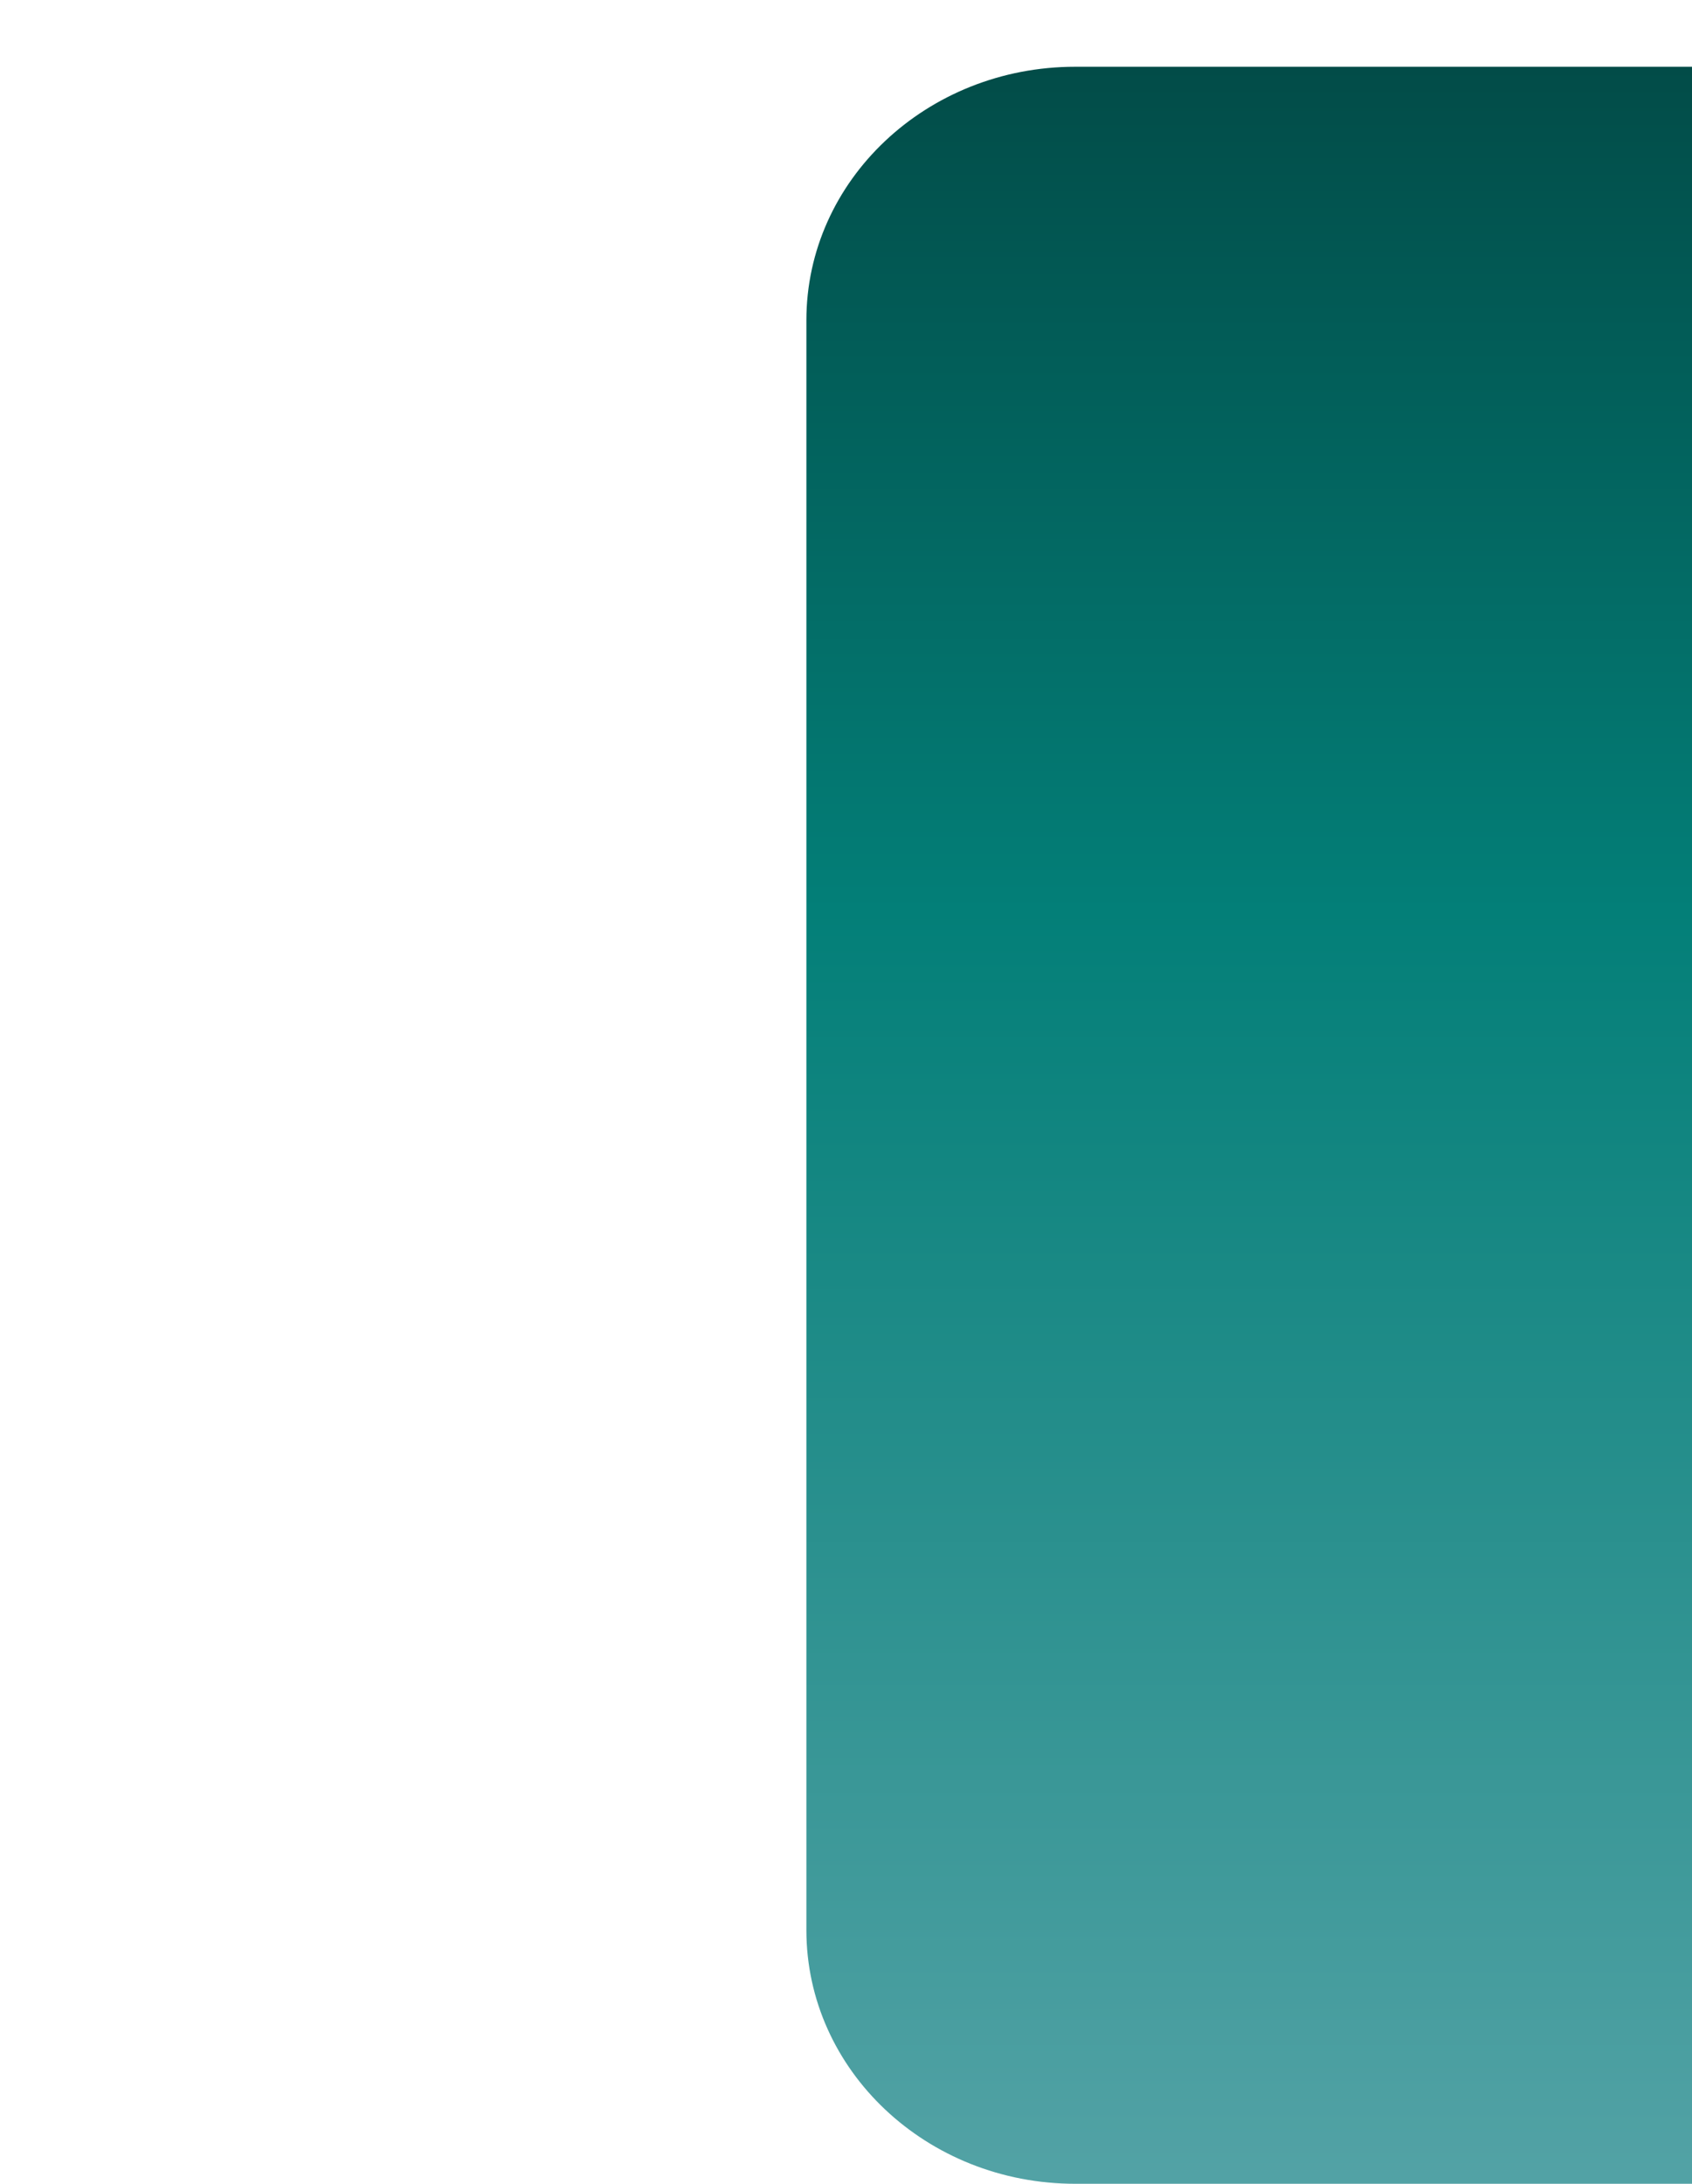 <?xml version="1.0" encoding="UTF-8"?>
<svg xmlns="http://www.w3.org/2000/svg" xmlns:xlink="http://www.w3.org/1999/xlink" contentScriptType="text/ecmascript" width="100%" baseProfile="tiny" zoomAndPan="magnify" contentStyleType="text/css" viewBox="65.564 14.123 77.503 100" height="100%" preserveAspectRatio="xMidYMid meet" version="1.1">
    <g>
        <rect x="65.564" width="77.503" fill="none" y="14.123" height="100"/>
        <linearGradient x1="-2634.612" gradientTransform="matrix(-1 0 0 -1 -2511.828 -588.014)" y1="-702.137" x2="-2634.612" gradientUnits="userSpaceOnUse" y2="-605.194" xlink:type="simple" xlink:actuate="onLoad" id="XMLID_4_" xlink:show="other">
            <stop stop-color="#52a2a5" offset="0"/>
            <stop stop-color="#52a2a5" offset="0.006"/>
            <stop stop-color="#037f78" offset="0.601"/>
            <stop stop-color="#024c48" offset="1"/>
        </linearGradient>
        <path fill="url(#XMLID_4_)" d="M 114.814 17.18 L 143.067 17.18 C 143.067 22.549 143.067 102.004 143.067 114.123 L 114.814 114.123 C 108.015 114.123 102.501 108.926 102.501 102.504 L 102.501 28.794 C 102.499 22.381 108.01 17.18 114.814 17.18 z "/>
    </g>
</svg>
